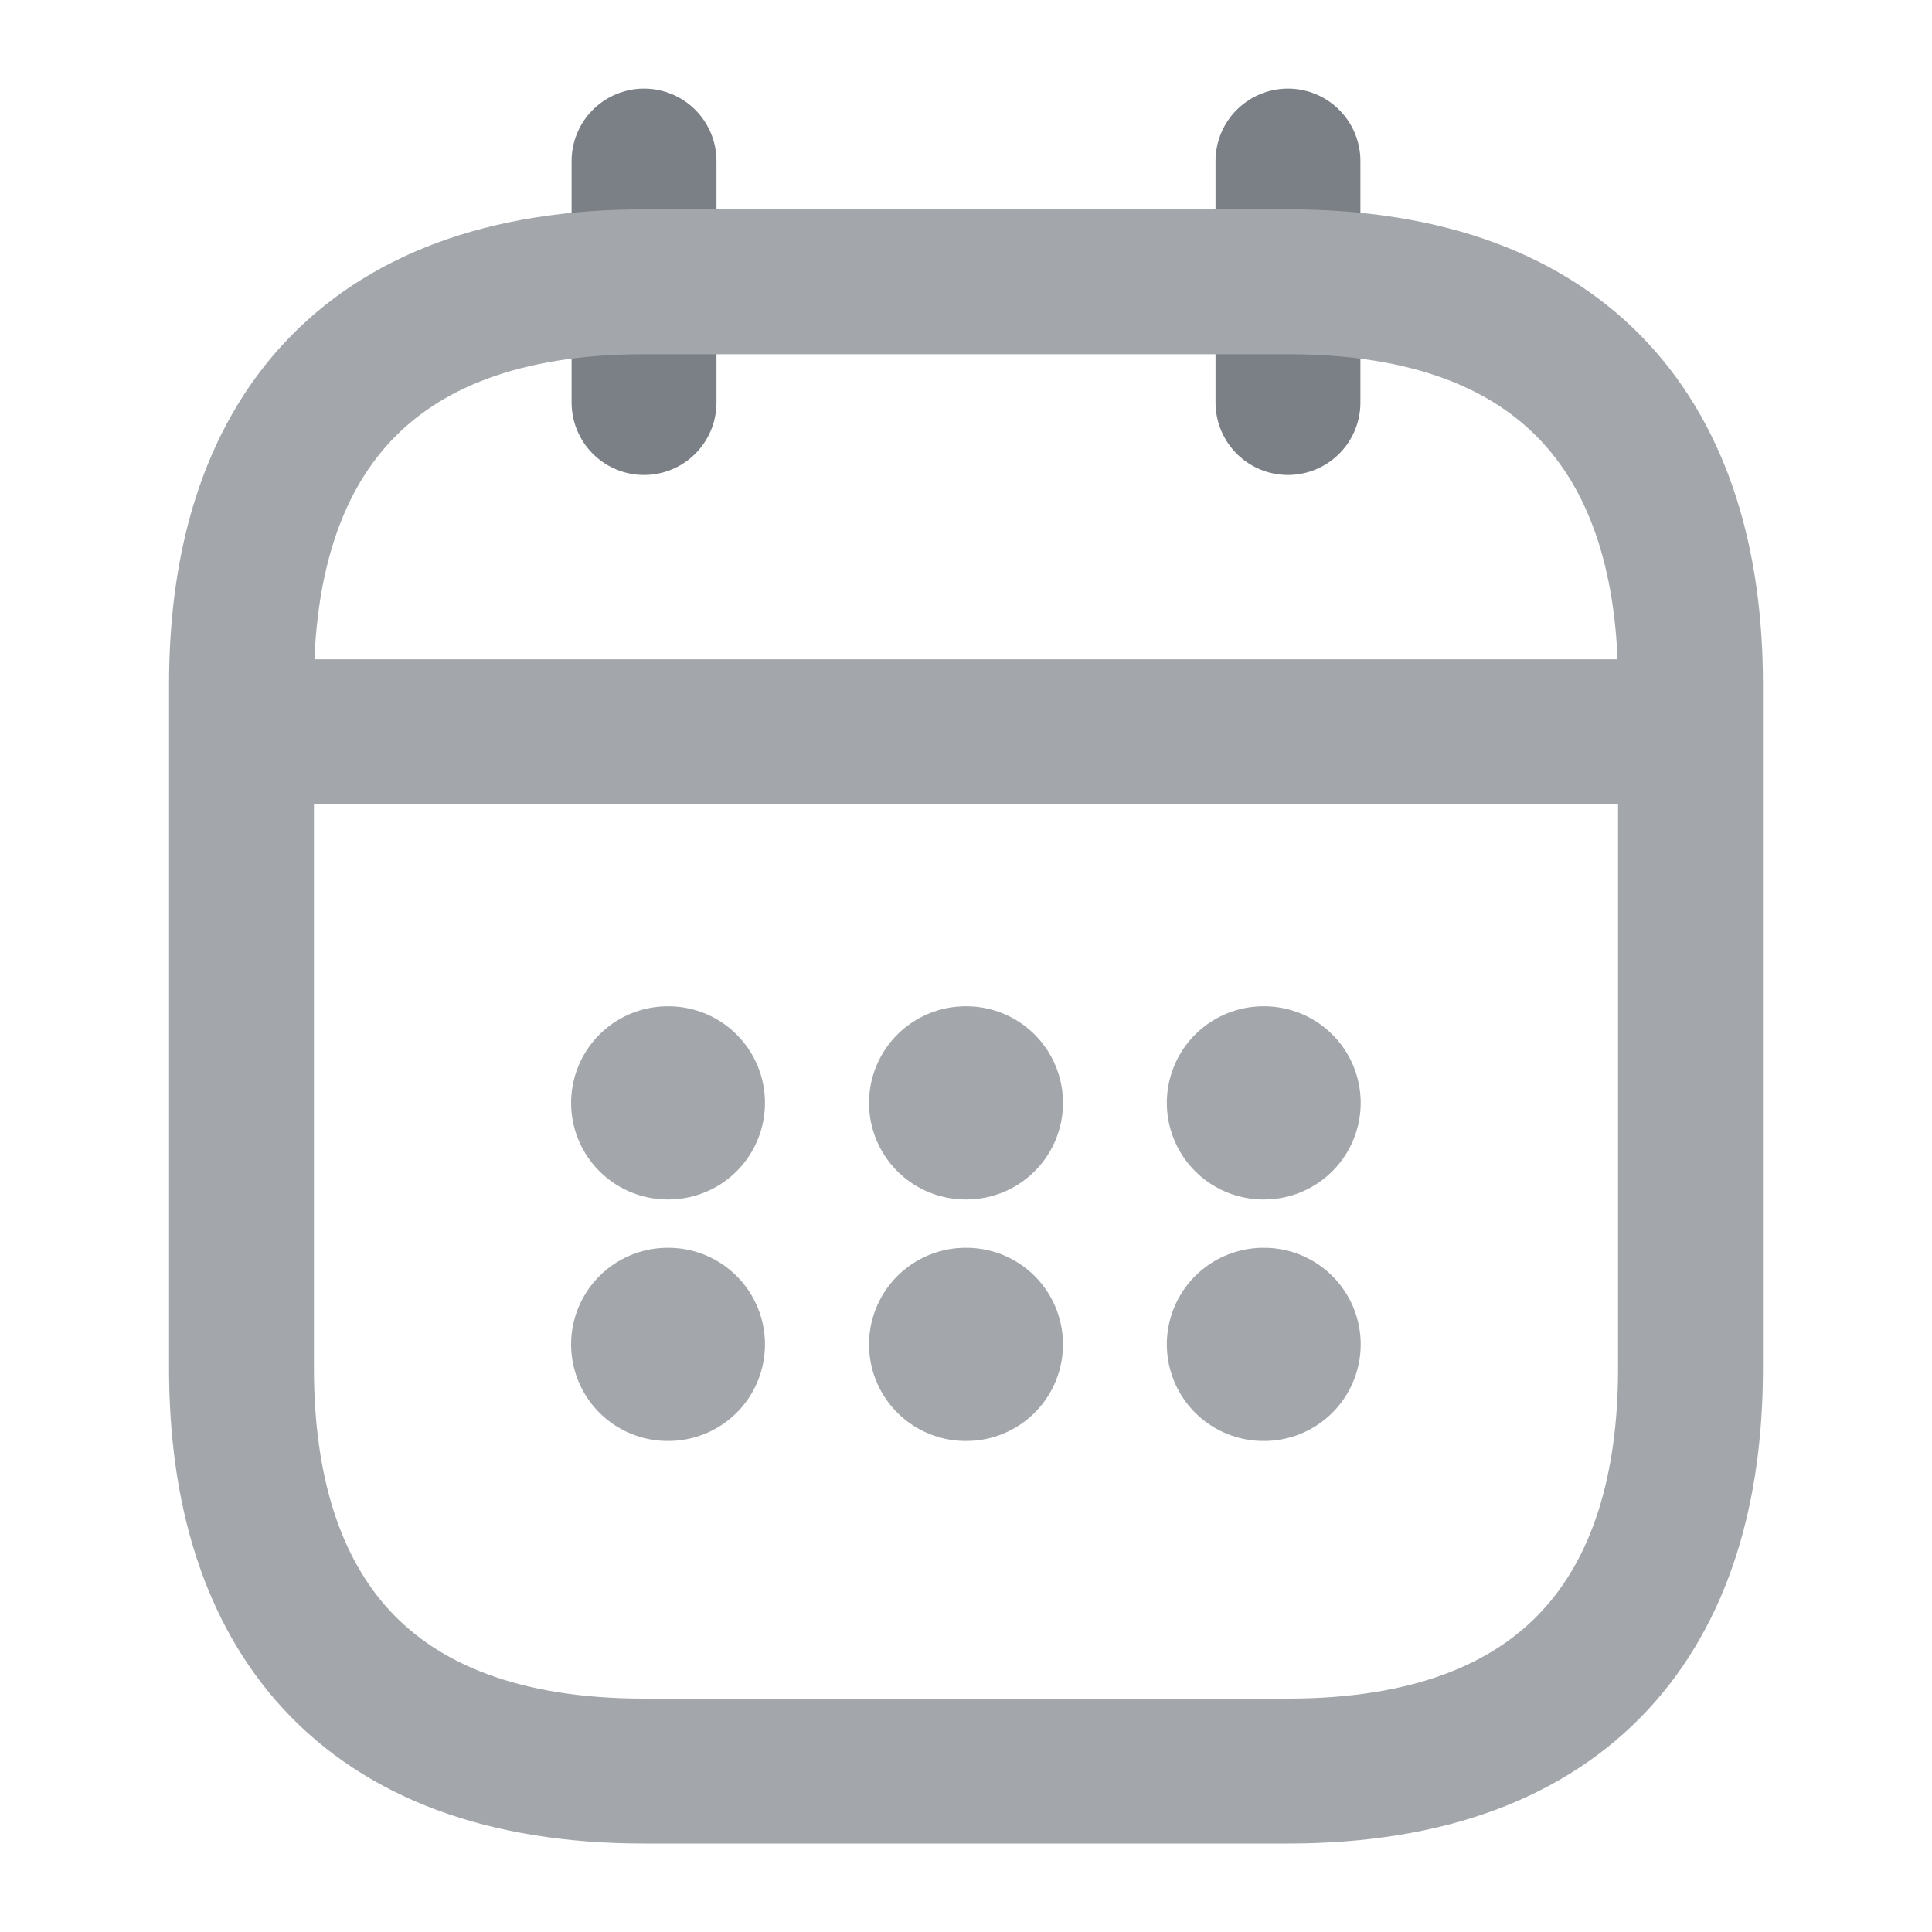 <svg width="20" height="20" viewBox="0 0 20 20" fill="none" xmlns="http://www.w3.org/2000/svg">
<path d="M6.667 1.667V4.167" stroke="#7B8086" stroke-width="1.5" stroke-miterlimit="10" stroke-linecap="round" stroke-linejoin="round"/>
<path d="M13.333 1.667V4.167" stroke="#7B8086" stroke-width="1.5" stroke-miterlimit="10" stroke-linecap="round" stroke-linejoin="round"/>
<path d="M2.917 7.575H17.083" stroke="#A3A7AB" stroke-width="1.5" stroke-miterlimit="10" stroke-linecap="round" stroke-linejoin="round"/>
<path d="M17.5 7.084V14.167C17.5 16.667 16.25 18.334 13.333 18.334H6.667C3.75 18.334 2.5 16.667 2.5 14.167V7.084C2.5 4.584 3.75 2.917 6.667 2.917H13.333C16.25 2.917 17.5 4.584 17.5 7.084Z" stroke="#A3A7AB" stroke-width="1.5" stroke-miterlimit="10" stroke-linecap="round" stroke-linejoin="round"/>
<path d="M13.079 11.417H13.086" stroke="#A3A7AB" stroke-width="2" stroke-linecap="round" stroke-linejoin="round"/>
<path d="M13.079 13.917H13.086" stroke="#A3A7AB" stroke-width="2" stroke-linecap="round" stroke-linejoin="round"/>
<path d="M9.996 11.417H10.004" stroke="#A3A7AB" stroke-width="2" stroke-linecap="round" stroke-linejoin="round"/>
<path d="M9.996 13.917H10.004" stroke="#A3A7AB" stroke-width="2" stroke-linecap="round" stroke-linejoin="round"/>
<path d="M6.912 11.417H6.919" stroke="#A3A7AB" stroke-width="2" stroke-linecap="round" stroke-linejoin="round"/>
<path d="M6.912 13.917H6.919" stroke="#A3A7AB" stroke-width="2" stroke-linecap="round" stroke-linejoin="round"/>
</svg>
